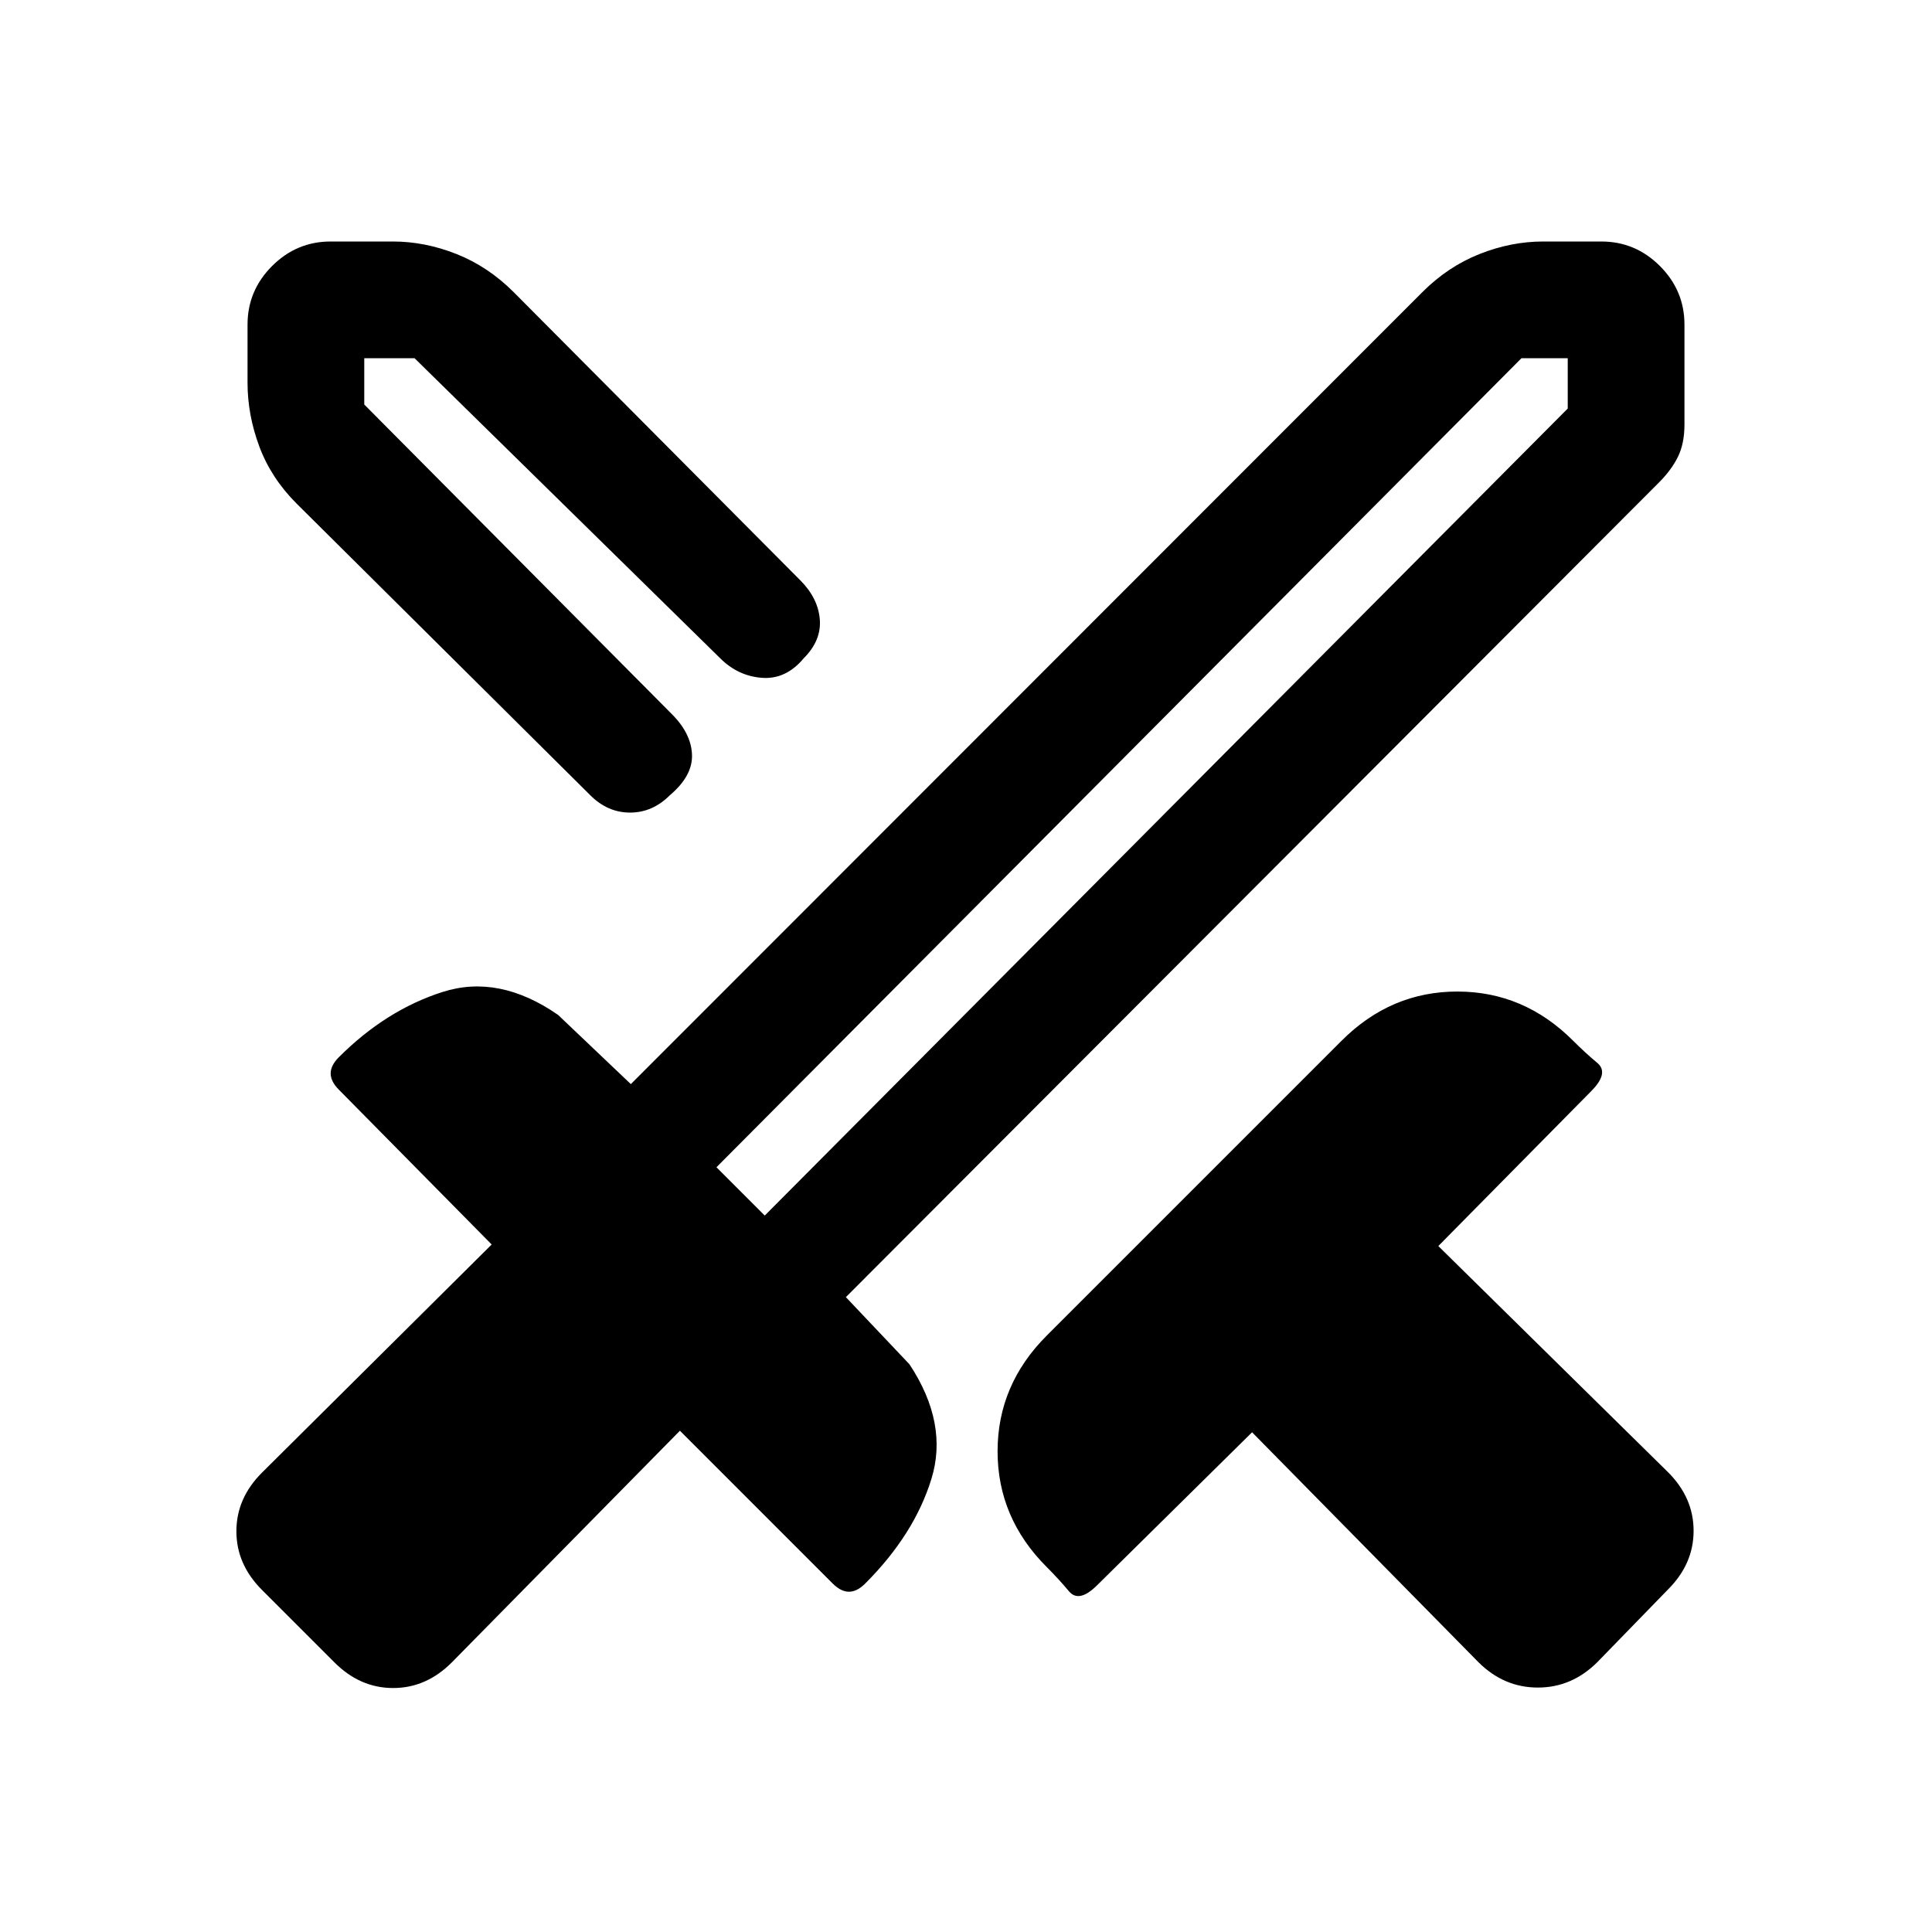 <svg xmlns="http://www.w3.org/2000/svg" height="20" viewBox="0 -960 960 960" width="20"><path d="M734.54-134.15 622.15-248.31l-76.92 75.93q-9.08 9.07-14.08 3.07t-11.07-12.07q-24.39-24.39-24.39-57.47 0-33.07 24.39-57.46l146.61-146.61q24.39-24.39 57.46-24.39 33.08 0 57.47 24.39 6.07 6.07 12.07 11.07t-3.07 14.08l-75.93 76.92 114.16 112.39q12.69 12.69 12.69 29.11 0 16.43-12.69 29.12l-35.08 36.08q-12.69 12.69-29.62 12.69-16.92 0-29.61-12.69Zm89.77-586.08-404 404.77 31.61 33.38q19.39 29.39 10.89 56.96-8.5 27.58-32.89 51.97-4.07 4.07-8.07 4.07t-8.08-4.07l-75.92-75.93-113.39 115.16q-12.69 12.69-29.11 12.69-16.43 0-29.12-12.69L130.15-170q-12.69-12.69-12.69-29.12 0-16.42 12.69-29.11l114.16-113.39-75.93-76.92q-4.07-4.08-4.07-8.08t4.07-8.07q23.39-23.39 51.47-32.39 28.07-9 57.46 11.39l36.15 34.38 393.31-393.54q12.69-12.69 28.38-18.92 15.7-6.23 31.62-6.23h28.92q16.93 0 29.12 12.19Q837-815.62 837-798.69v49.61q0 9.46-3.23 16.04-3.23 6.58-9.46 12.81ZM353-585l12.23-14.77 12-11-12 11L353-585Zm-59.69 20.15L147.38-709.77q-12.69-12.69-18.53-28.38-5.85-15.7-5.85-31.62v-28.92q0-16.93 12.19-29.12Q147.38-840 164.31-840h30.92q15.92 0 31.62 6.23 15.69 6.23 28.38 18.92l142.39 143.16q8.84 8.84 9.73 19.38.88 10.54-7.97 19.39-8.84 10.61-20.76 9.73-11.93-.89-20.77-9.73L206-782h-25v23l152.85 153.85q9.61 9.61 10 20.15.38 10.54-11 20.15-8.62 8.62-19.77 8.62-11.16 0-19.77-8.62ZM380-356l399-401v-25h-23L356-380l24 24Zm0 0-10.23-13.77L356-380l13.77 10.23L380-356Z"/></svg>